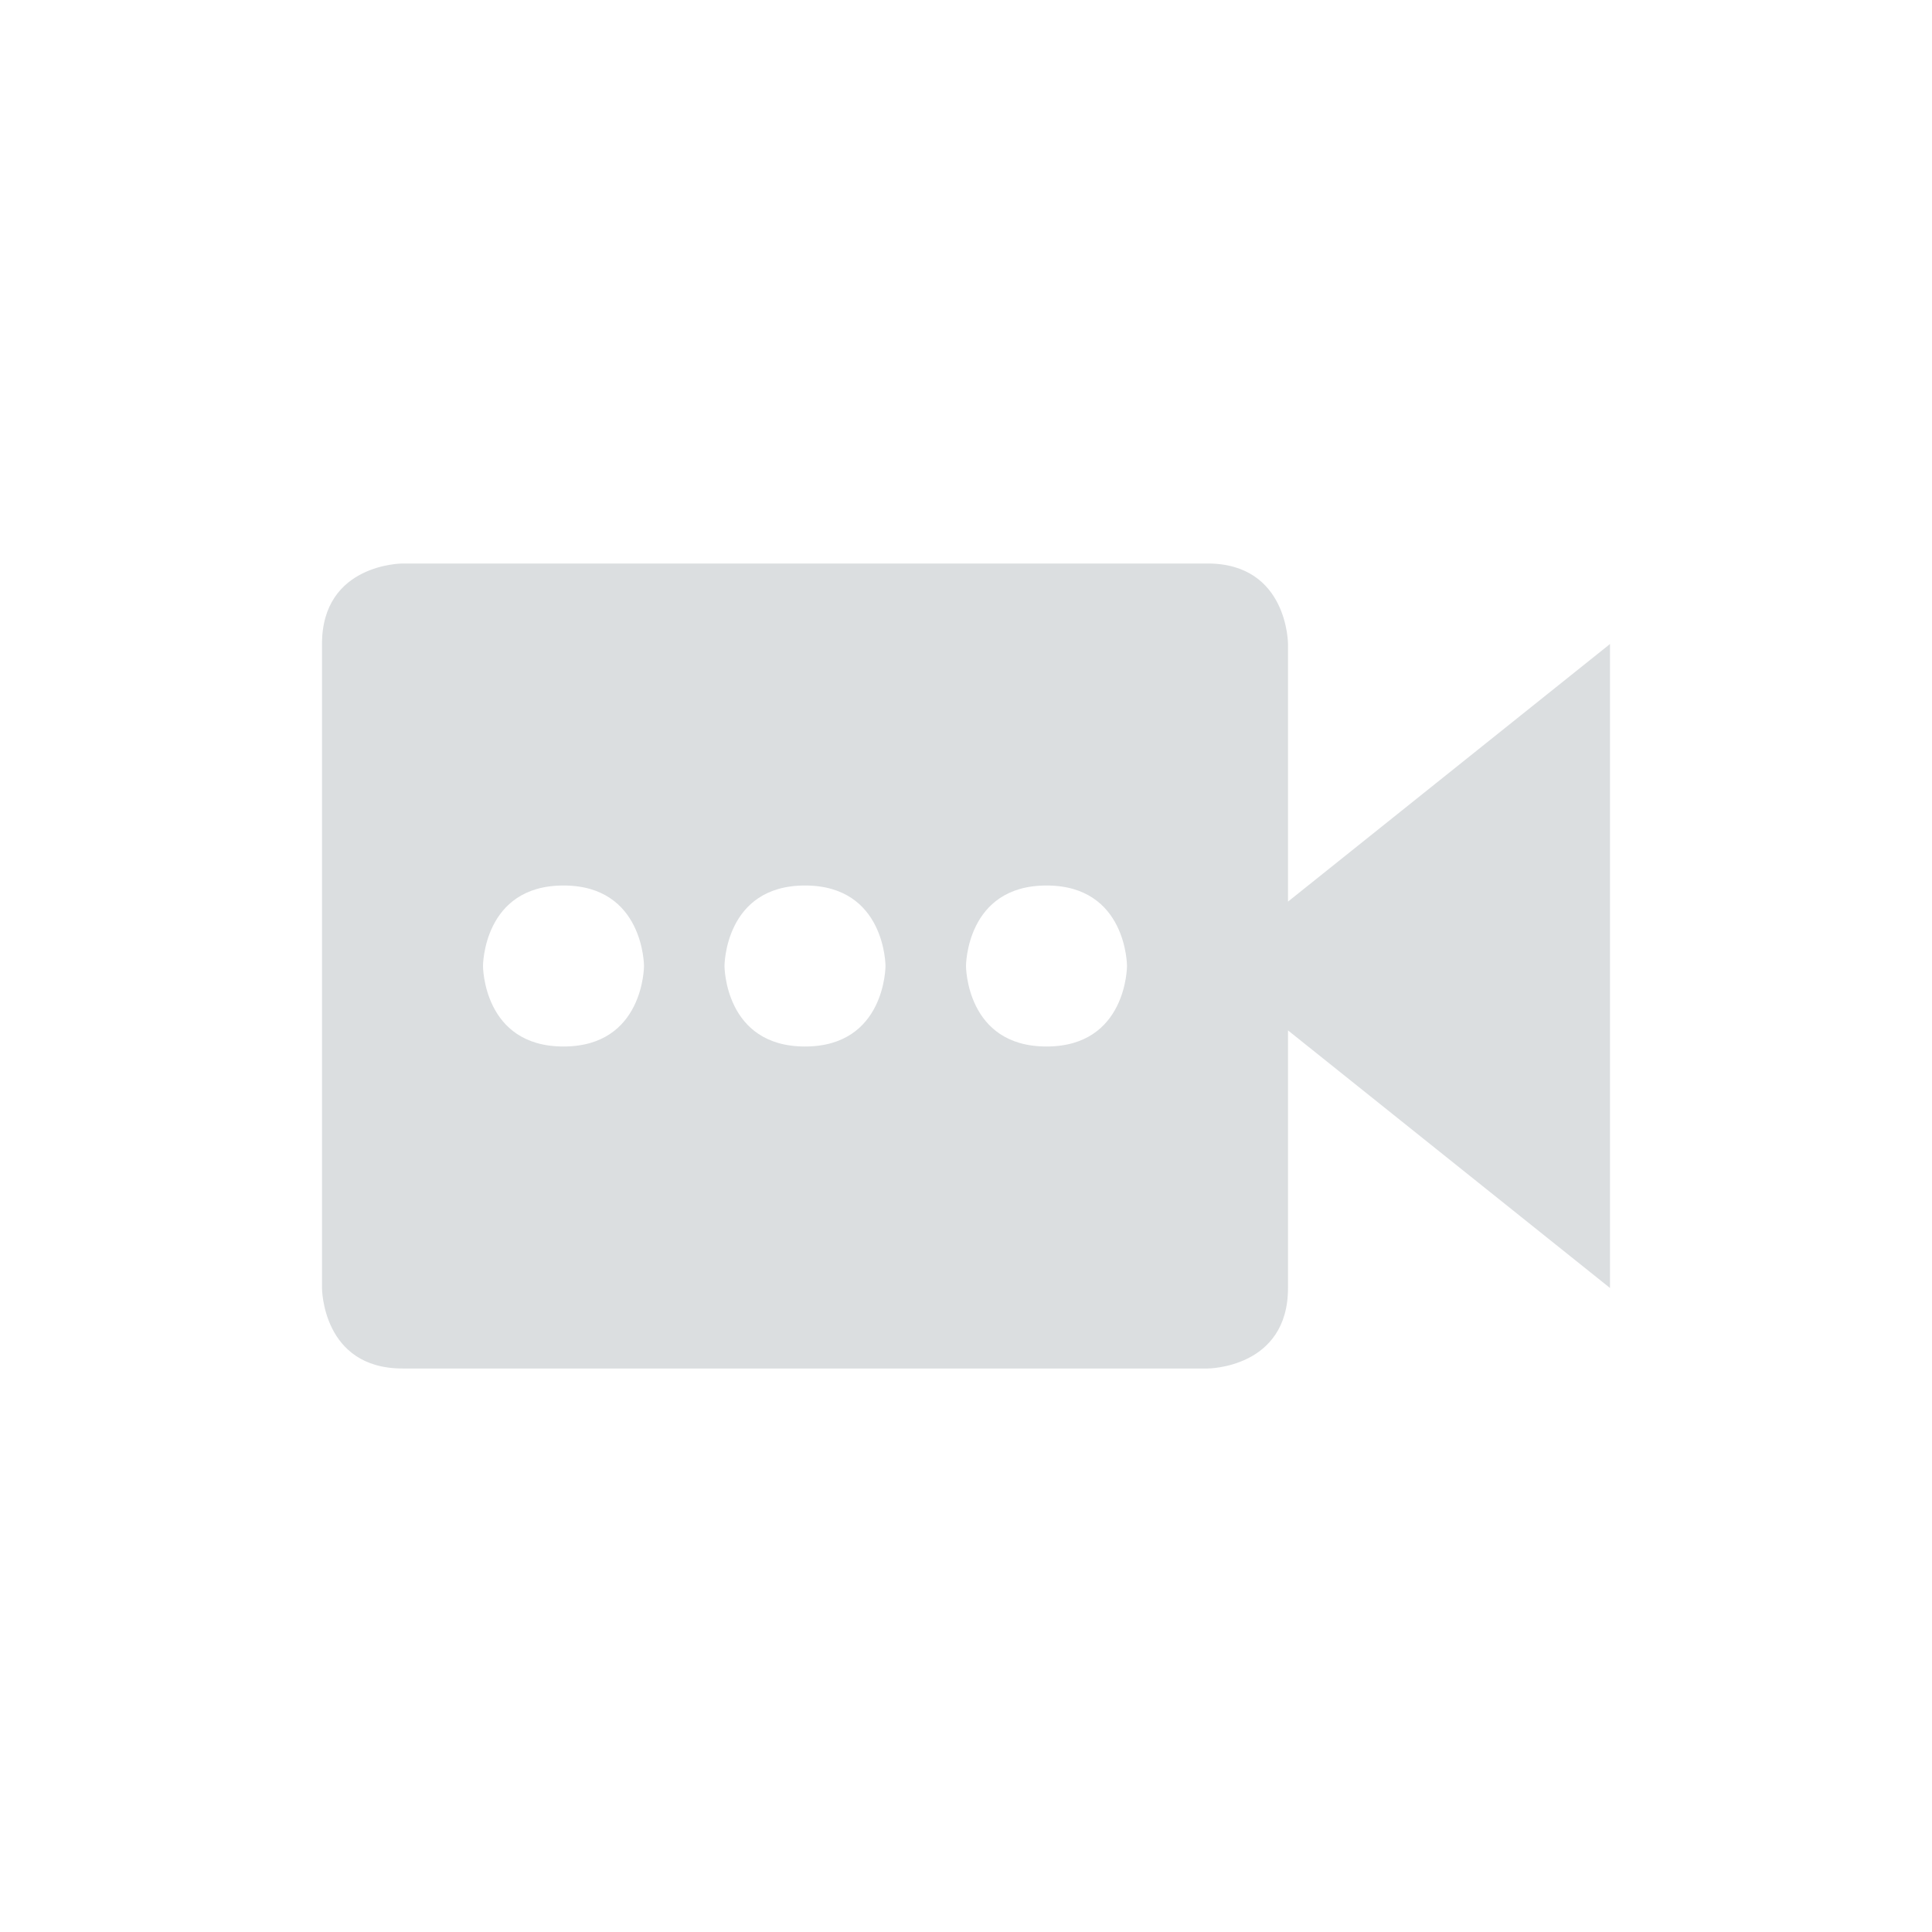 <svg height="24" width="24" xmlns="http://www.w3.org/2000/svg"><path d="m5 7s-1 0-1 1v8s0 1 1 1h10s1 0 1-1v-3.2l4 3.2v-8l-4 3.2v-3.2s0-1-1-1zm2 4c1 0 1 1 1 1s0 1-1 1-1-1-1-1 0-1 1-1zm3 0c1 0 1 1 1 1s0 1-1 1-1-1-1-1 0-1 1-1zm3 0c1 0 1 1 1 1s0 1-1 1-1-1-1-1 0-1 1-1z" fill="#dbdee0"/></svg>